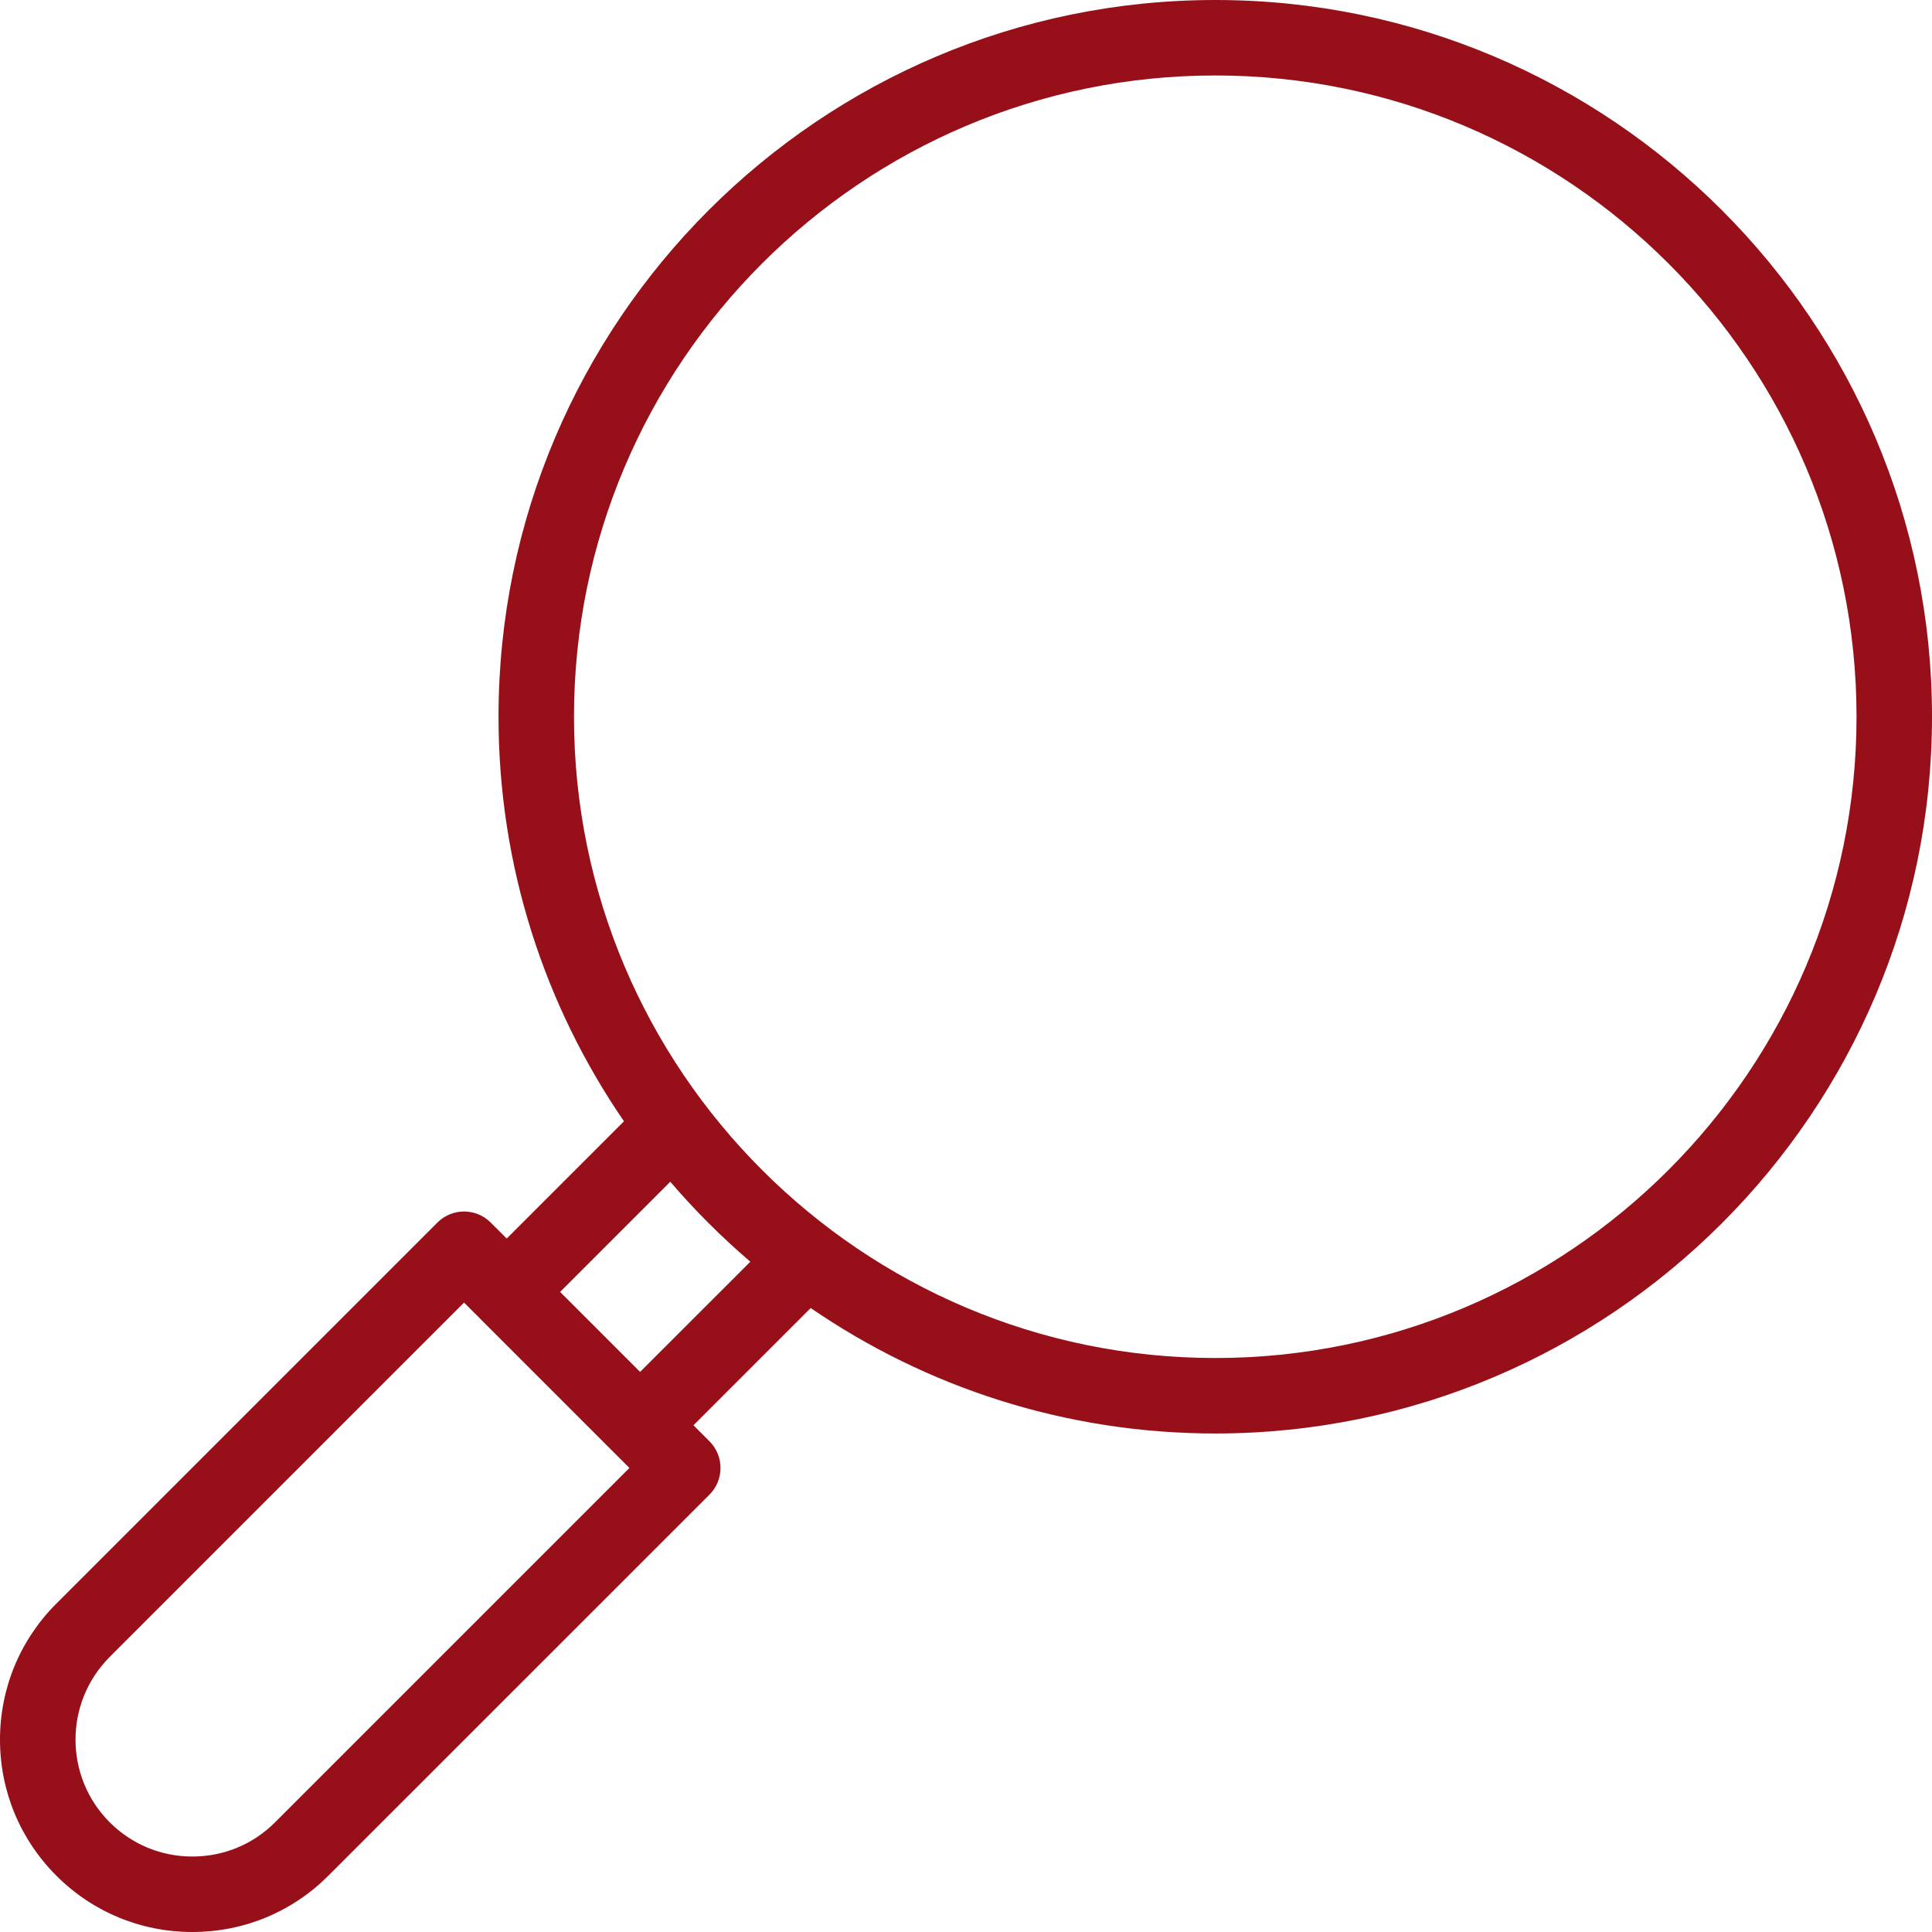 <svg width="32" height="32" viewBox="0 0 32 32" fill="none" xmlns="http://www.w3.org/2000/svg">
<path d="M20.129 23.743C26.675 23.743 32 18.417 32 11.871C32 5.325 26.675 0 20.129 0C13.583 0 8.257 5.325 8.257 11.871C8.257 14.356 9.025 16.664 10.335 18.572L8.393 20.514L8.128 20.25C7.884 20.005 7.489 20.005 7.244 20.25L0.933 26.561C0.332 27.162 0 27.963 0 28.814C0 29.665 0.332 30.465 0.933 31.067C1.535 31.669 2.335 32 3.186 32C4.037 32 4.838 31.669 5.439 31.067L11.751 24.756C11.868 24.638 11.934 24.48 11.934 24.314C11.934 24.148 11.868 23.989 11.751 23.872L11.486 23.607L13.428 21.665C15.336 22.975 17.645 23.743 20.129 23.743ZM20.129 1.25C25.985 1.25 30.75 6.015 30.75 11.871C30.75 17.728 25.985 22.493 20.129 22.493C14.272 22.493 9.507 17.728 9.507 11.871C9.507 6.015 14.272 1.25 20.129 1.25ZM4.556 30.183C4.19 30.549 3.704 30.75 3.186 30.75C2.669 30.75 2.183 30.549 1.817 30.183C1.062 29.428 1.062 28.2 1.817 27.444L7.686 21.575L7.951 21.839C7.951 21.84 7.951 21.84 7.951 21.84L10.425 24.314L4.556 30.183ZM10.602 22.723L9.277 21.398L11.102 19.573C11.508 20.048 11.952 20.491 12.428 20.898L10.602 22.723Z" fill="#960F19"/>
</svg>
